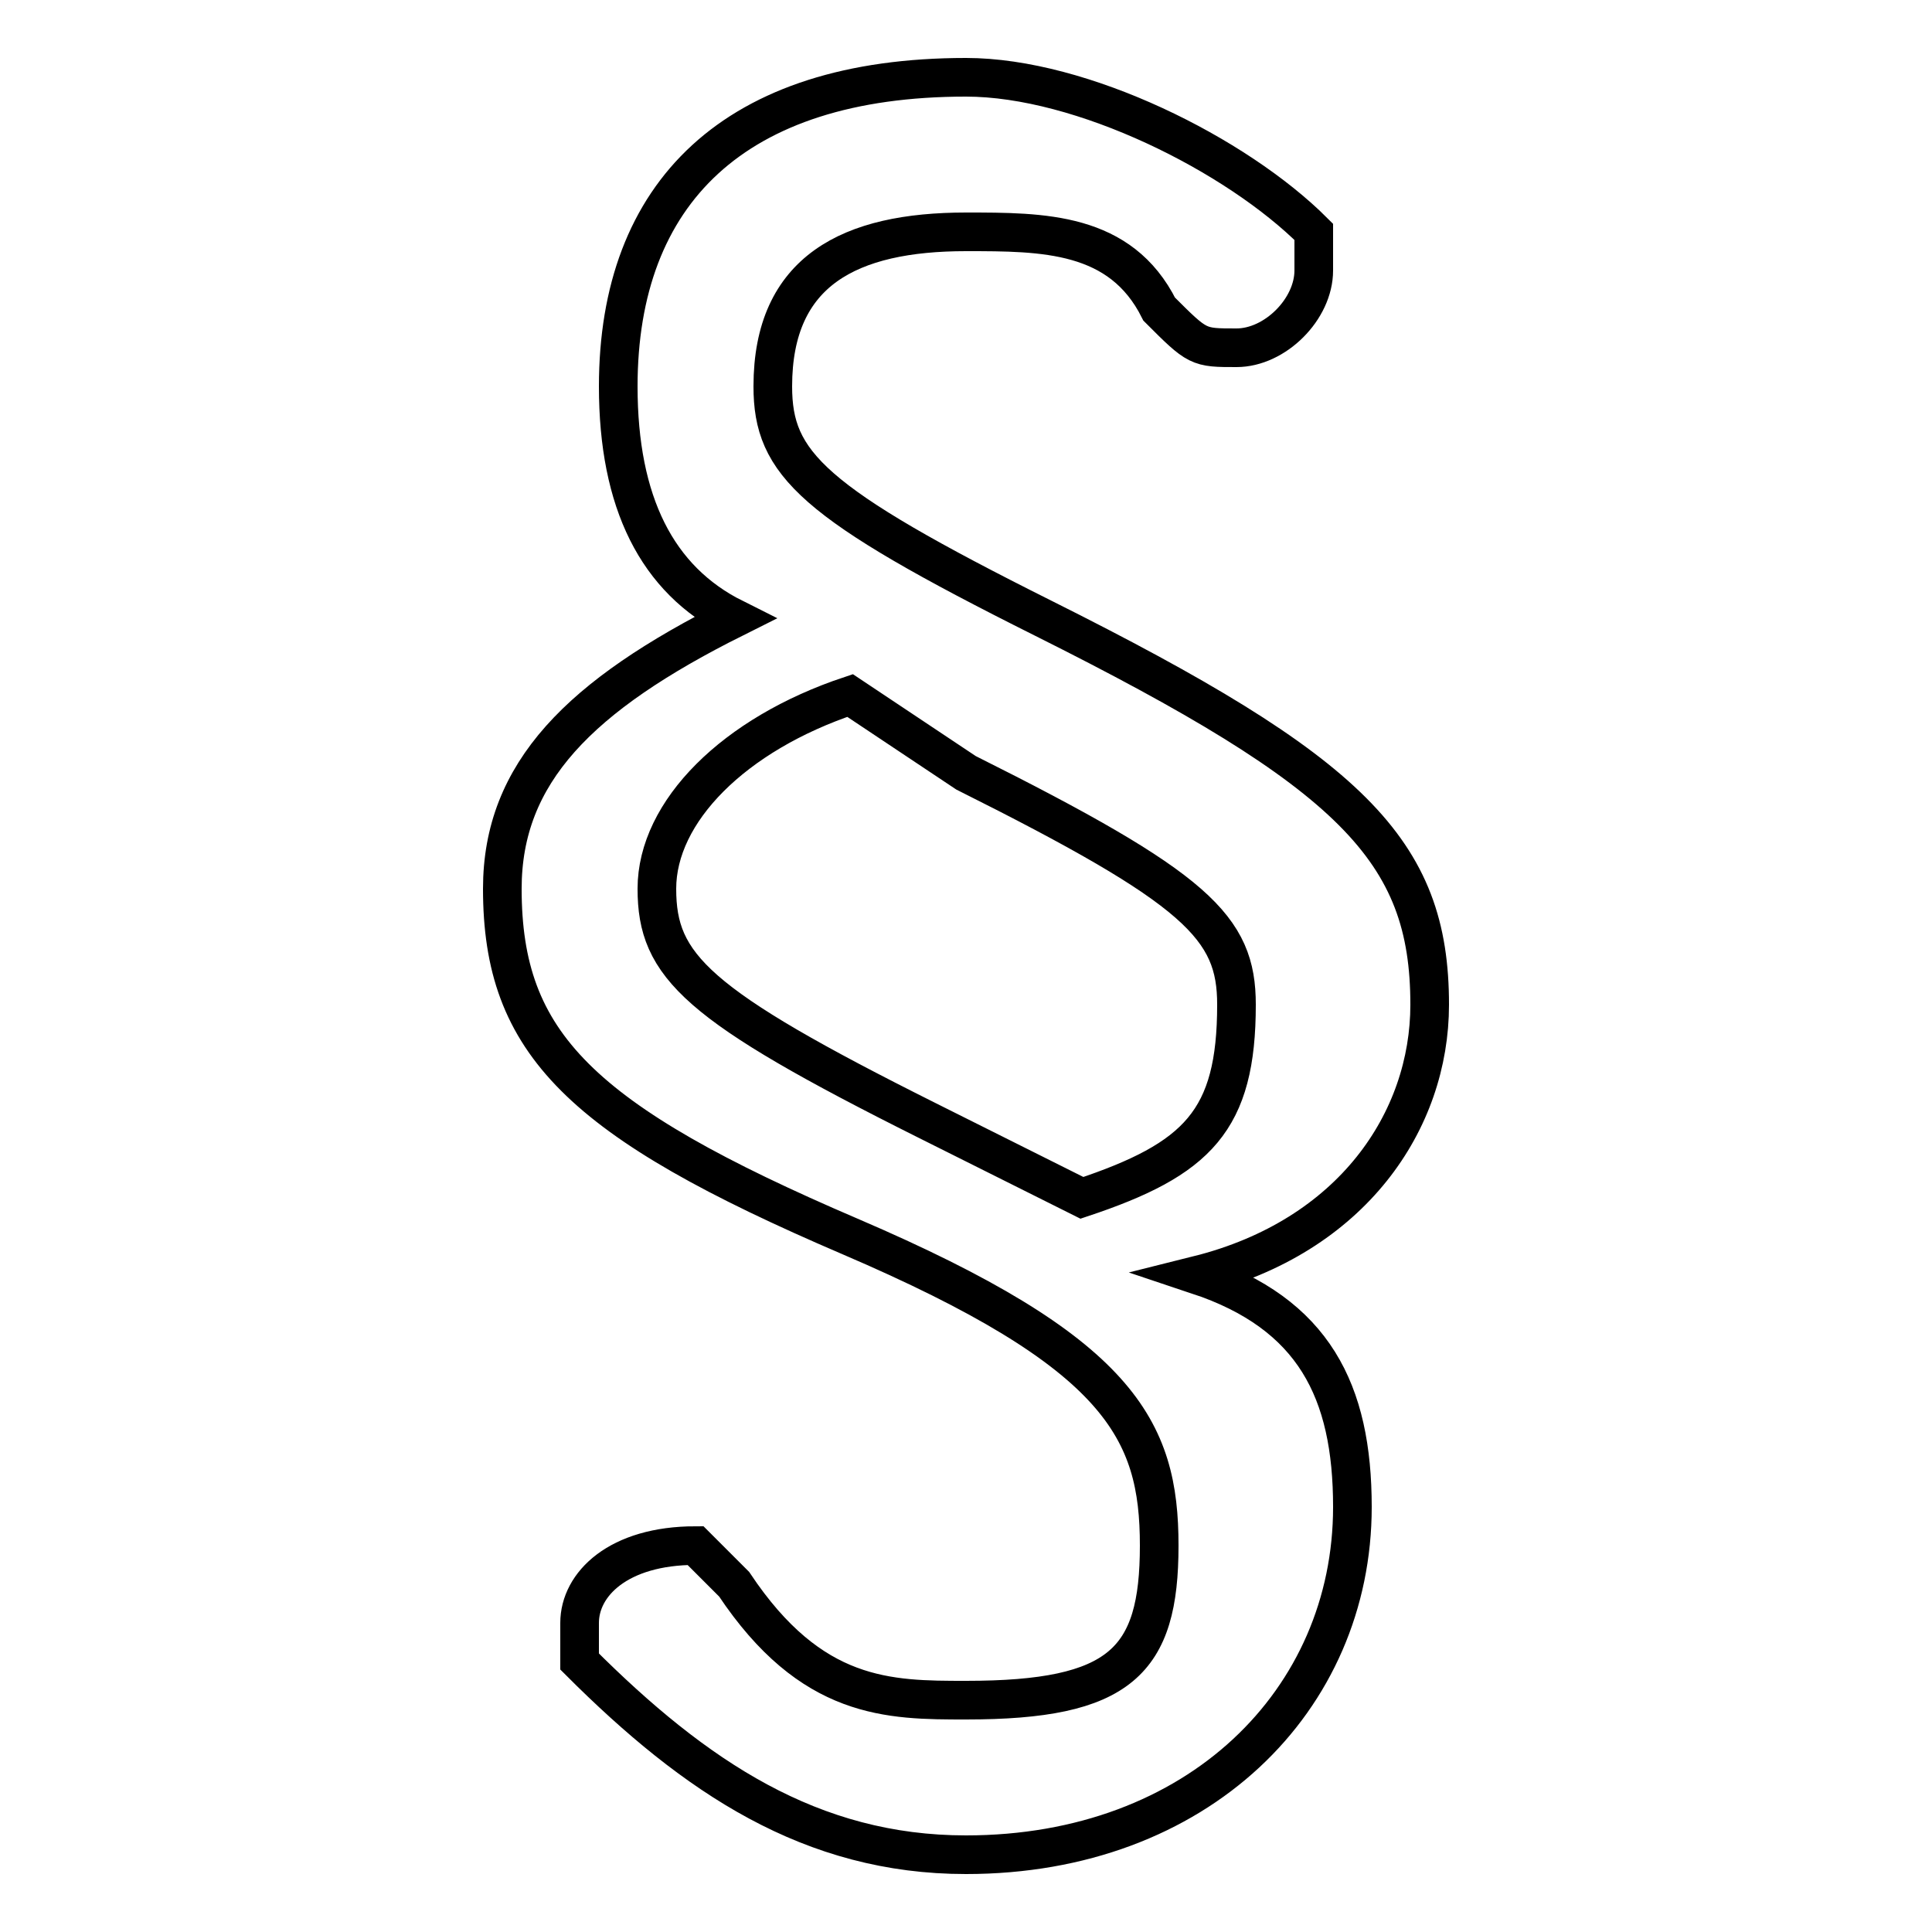<?xml version='1.0' encoding='utf8'?>
<svg viewBox="0.0 -6.0 50.0 50.0" version="1.1" xmlns="http://www.w3.org/2000/svg">
<rect x="0.0" y="-6.0" width="50.0" height="50.0" fill="#808080" stroke="none"/>
<rect x="-1000" y="-1000" width="2000" height="2000" stroke="white" fill="white"/>
<g style="fill:white;stroke:#000000;  stroke-width:1">
<path d="M 31 -11 C 34 -10 35 -8 35 -5 C 35 0 31 4 25 4 C 21 4 18 2 15 -1 C 15 -1 15 -2 15 -2 C 15 -3 16 -4 18 -4 C 18 -4 19 -3 19 -3 C 21 0 23 0 25 0 C 29 0 30 -1 30 -4 C 30 -7 29 -9 22 -12 C 15 -15 13 -17 13 -21 C 13 -24 15 -26 19 -28 C 17 -29 16 -31 16 -34 C 16 -39 19 -42 25 -42 C 28 -42 32 -40 34 -38 C 34 -38 34 -37 34 -37 C 34 -36 33 -35 32 -35 C 31 -35 31 -35 30 -36 C 29 -38 27 -38 25 -38 C 22 -38 20 -37 20 -34 C 20 -32 21 -31 27 -28 C 35 -24 37 -22 37 -18 C 37 -15 35 -12 31 -11 Z M 24 -15 L 28 -13 C 31 -14 32 -15 32 -18 C 32 -20 31 -21 25 -24 L 22 -26 C 19 -25 17 -23 17 -21 C 17 -19 18 -18 24 -15 Z" transform="translate(0.0 38.0)" />
</g>
</svg>